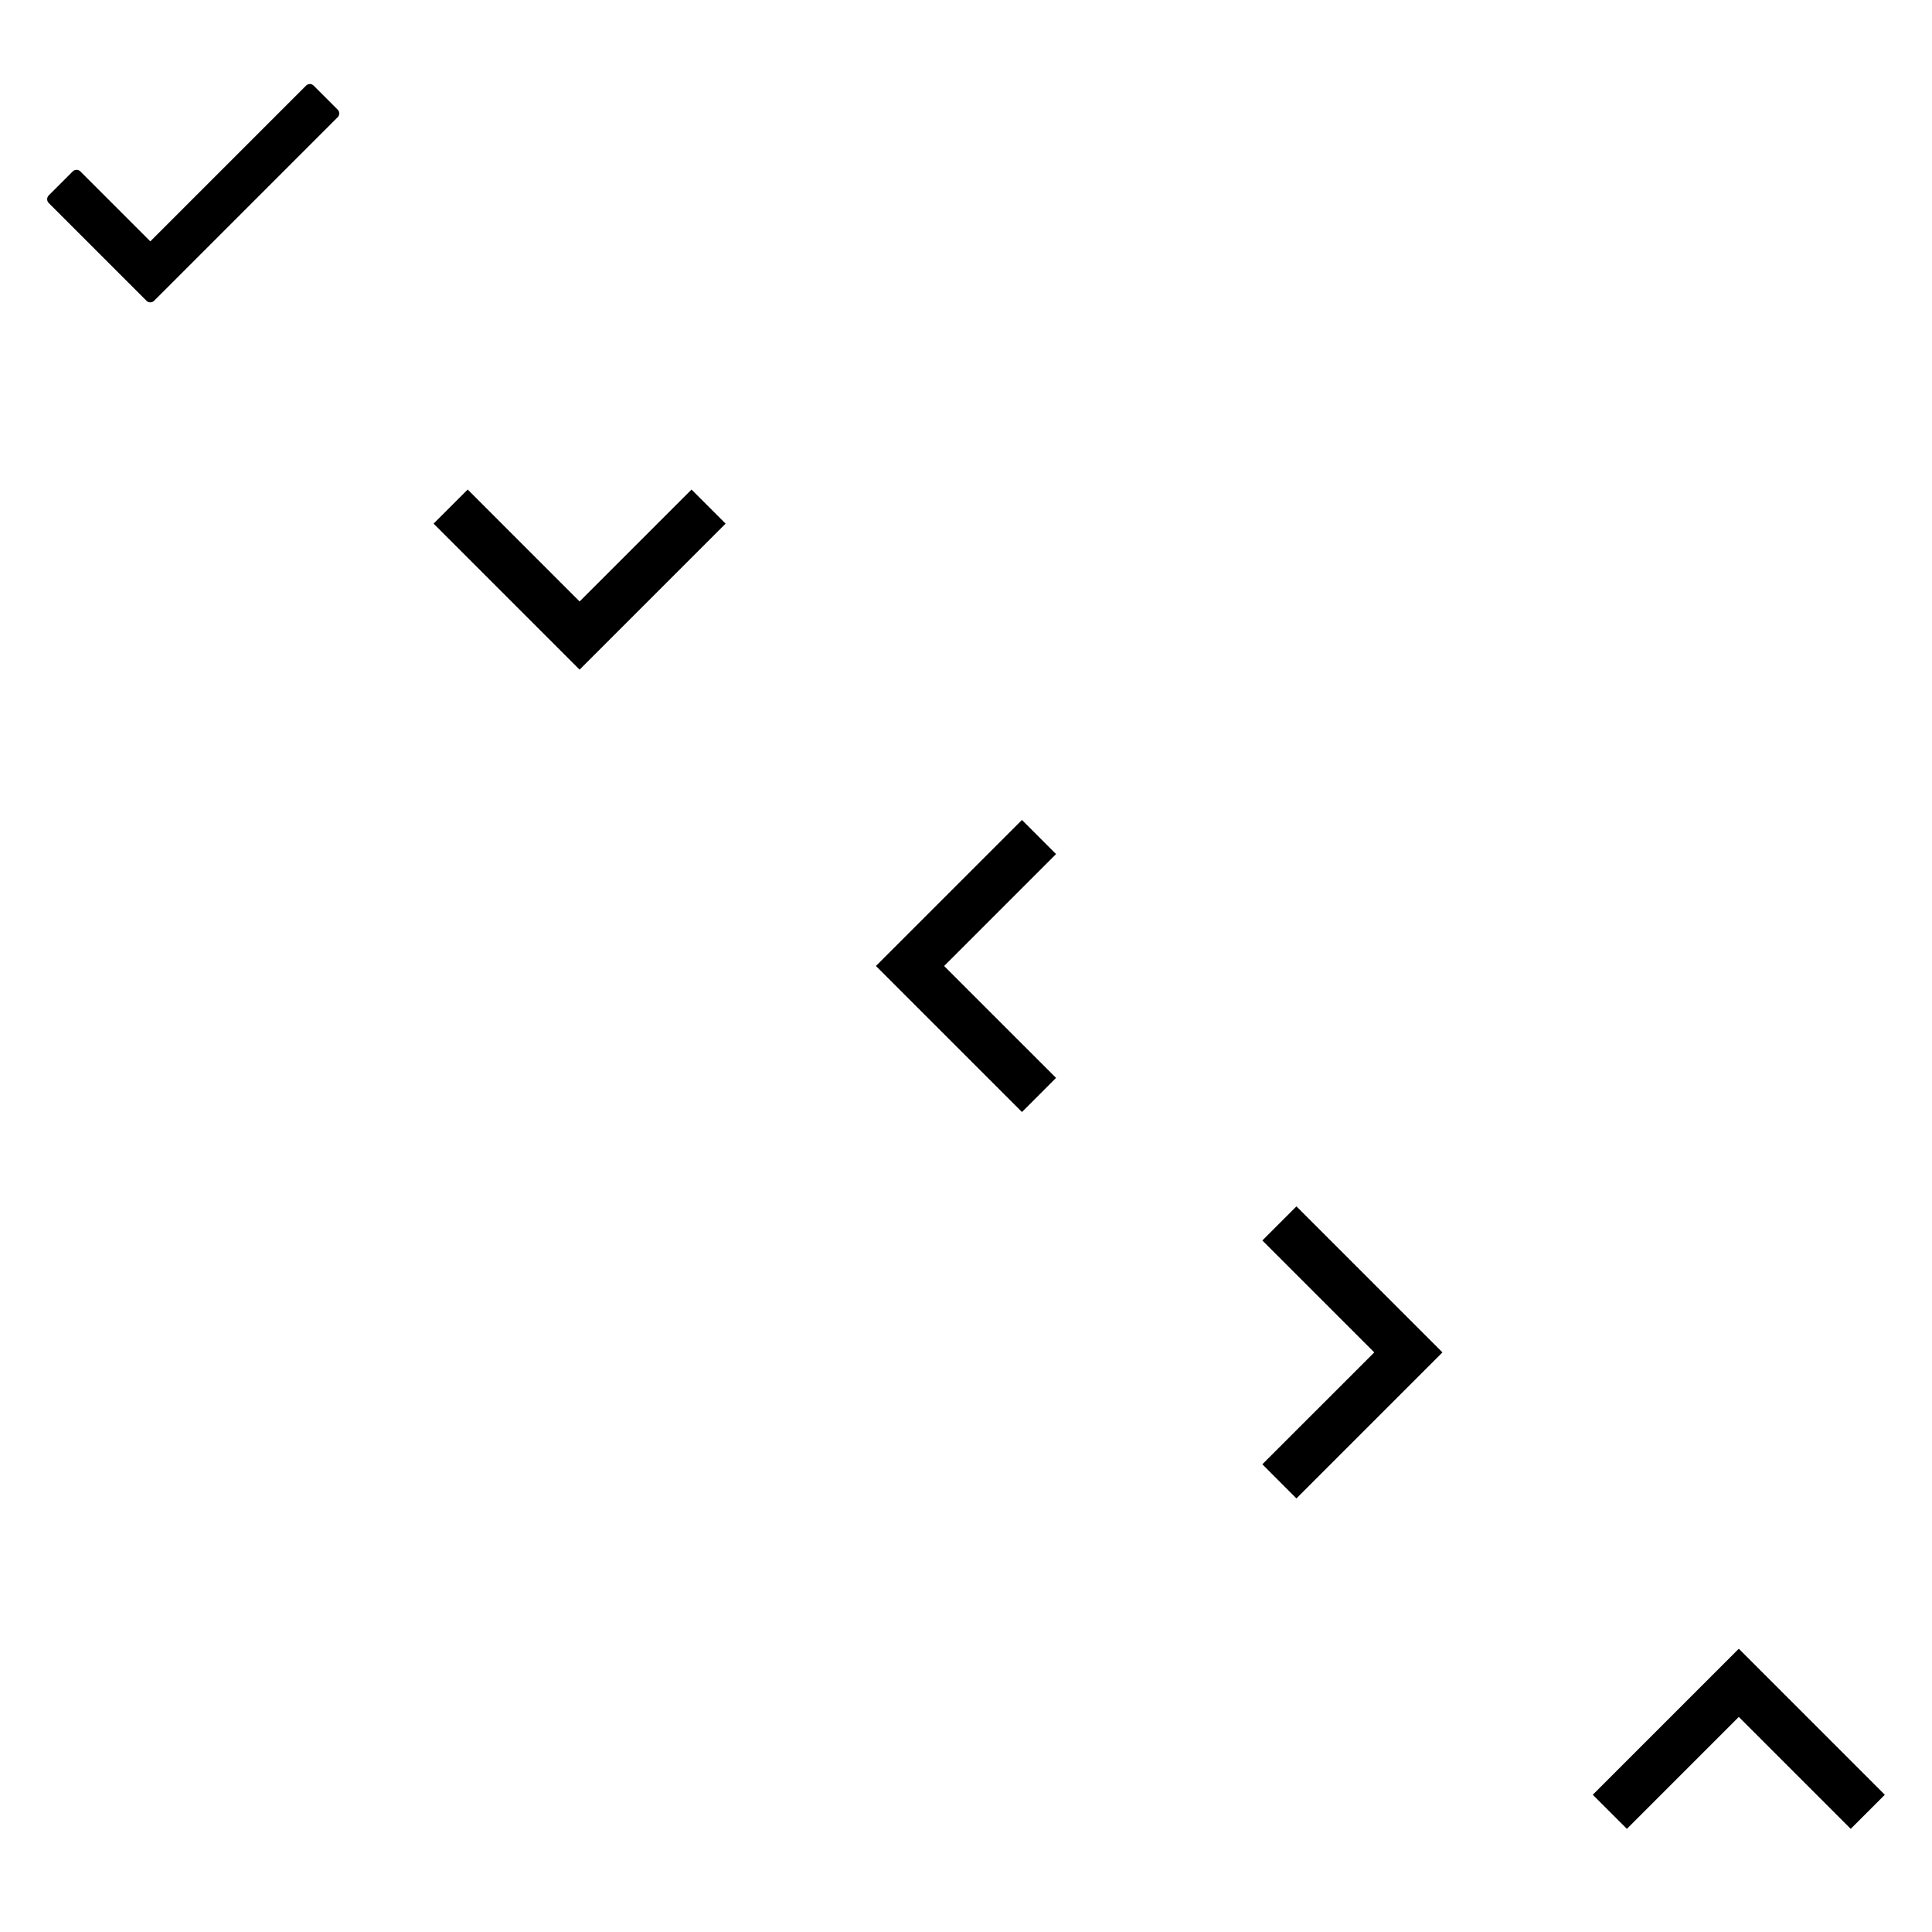 <?xml version="1.0" encoding="utf-8"?><!DOCTYPE svg PUBLIC "-//W3C//DTD SVG 1.1//EN" "http://www.w3.org/Graphics/SVG/1.1/DTD/svg11.dtd"><svg width="210" height="210" viewBox="0 0 210 210" xmlns="http://www.w3.org/2000/svg" xmlns:xlink="http://www.w3.org/1999/xlink"><svg width="42" height="42" viewBox="-78.12 -78.12 656.25 656.25" id="checkmark"><title>checkmark</title><path d="M177.153 331.791L441.602 67.342c3.594-3.594 9.393-3.621 12.982-.031l40.732 40.732c3.576 3.576 3.592 9.358-.031 12.982L205.282 411.027l-21.653 21.653a9.144 9.144 0 0 1-12.95.001L4.686 266.688a9.145 9.145 0 0 1 .001-12.95l40.732-40.732a9.144 9.144 0 0 1 12.95-.001l118.784 118.786z"/></svg><svg width="42" height="42" viewBox="-78.12 -78.12 656.25 656.25" id="chevron-down" x="42" y="42"><title>chevron-down</title><path d="M498 154.953l-57.906-57.906L250 287.141 59.958 97.047 2 154.953l248 248z"/></svg><svg width="42" height="42" viewBox="-78.12 -78.12 656.25 656.25" id="chevron-left" x="84" y="84"><title>chevron-left</title><path d="M345.047 2l57.906 57.906L212.86 250l190.093 190.042L345.047 498l-248-248z"/></svg><svg width="42" height="42" viewBox="-78.12 -78.12 656.25 656.25" id="chevron-right" x="126" y="126"><title>chevron-right</title><path d="M154.953 2L97.047 59.906 287.141 250 97.047 440.042 154.953 498l248-248z"/></svg><svg width="42" height="42" viewBox="-78.12 -78.12 656.25 656.25" id="chevron-up" x="168" y="168"><title>chevron-up</title><path d="M498 345.047l-57.906 57.906L250 212.86 59.958 402.953 2 345.047l248-248z"/></svg></svg>
